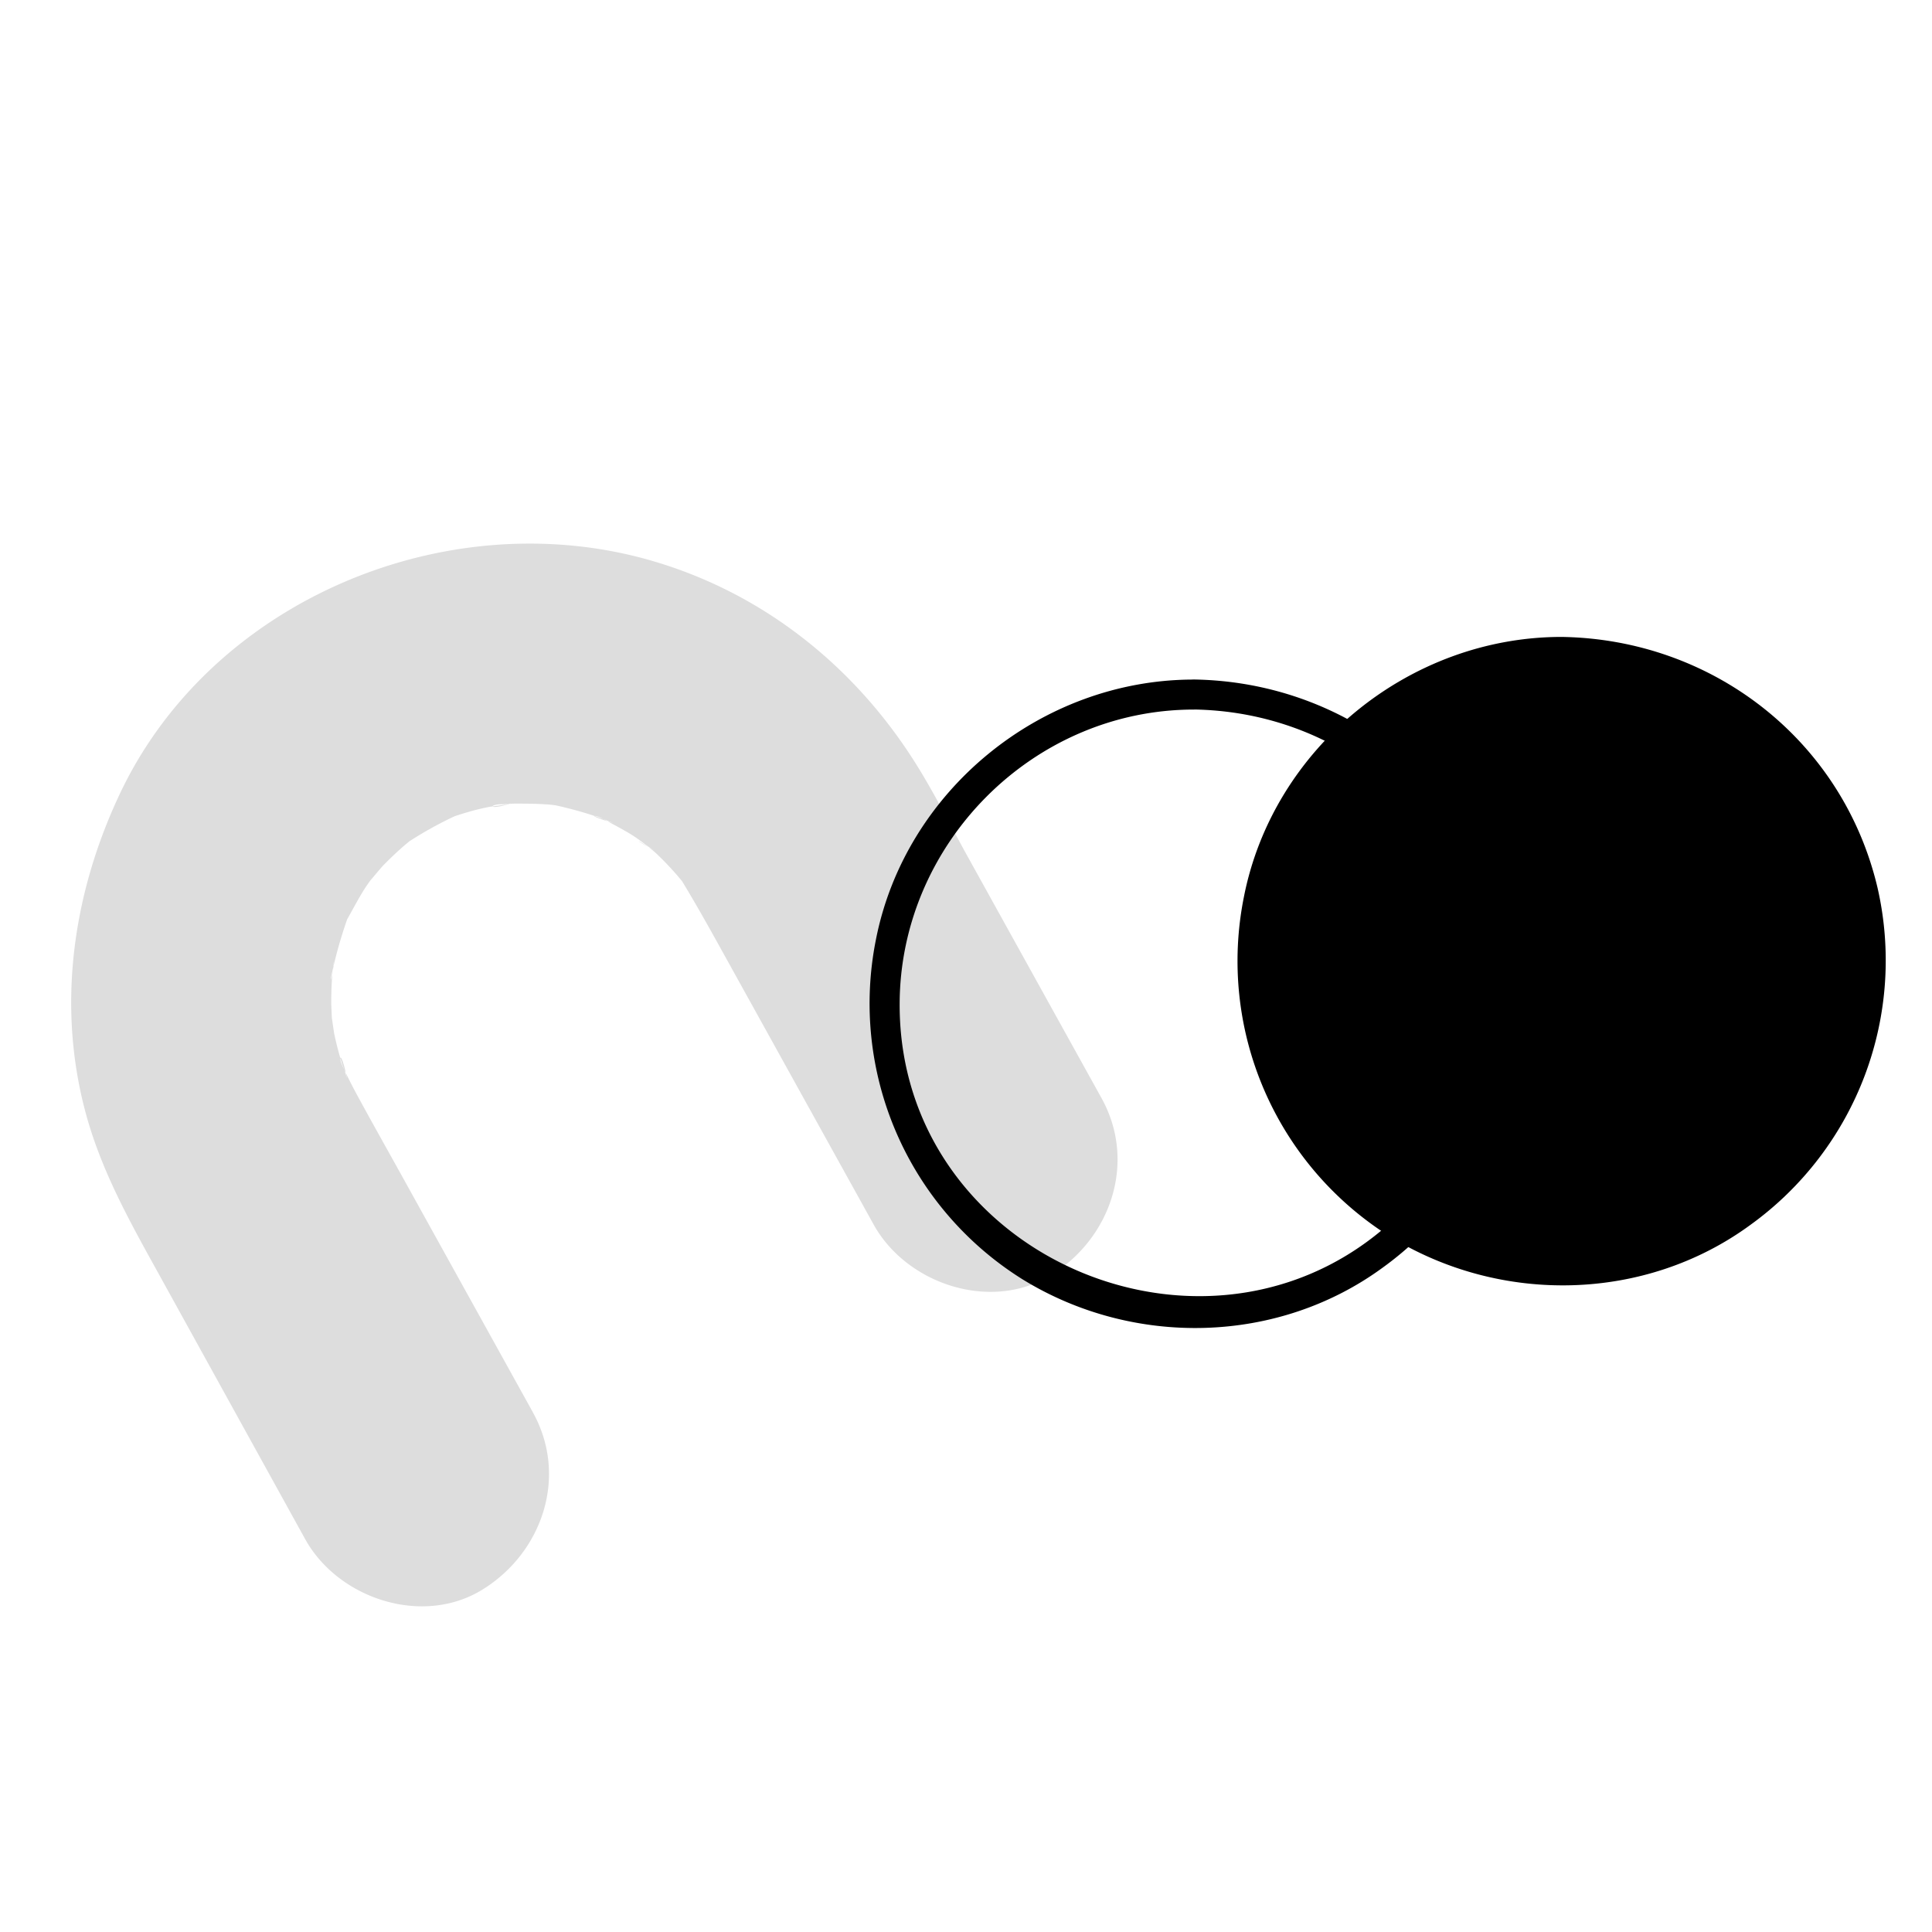 <svg xmlns="http://www.w3.org/2000/svg" viewBox="0 0 304 304"><defs><style>.cls-1{fill:#ddd;}</style></defs><g id="shape_7" data-name="shape 7"><path class="cls-1" d="M83.88,222.28,64.12,186.62c-2.68-4.85-5.41-9.67-8.05-14.54-.78-1.44-1.5-2.9-2.2-4.38s-.17-2.55.73,2a19.58,19.58,0,0,0-.72-2.12q-.75-2.38-1.27-4.82c-.16-.78-.82-6.06-.49-2.23s0-2,0-2.78c0-1.44.05-2.88.16-4.32a12.44,12.44,0,0,0,.22-2.14c.16,1.16-.94,4.79-.19,1.47a72,72,0,0,1,2.37-8.26c1.53-4.34-2.17,3.92.09-.1.89-1.58,1.71-3.16,2.69-4.69.4-.62,3.56-5,1.21-1.87s1-1,1.6-1.63q1.55-1.59,3.21-3.05c.57-.49,1.16-.95,1.72-1.43,2-1.66-4.26,2.89-1.23.94a60.07,60.07,0,0,1,7.51-4.21c4.51-2-4.53,1.48.13-.05,1.58-.52,3.19-1,4.81-1.33,1.39-.31,3-.33,4.33-.77-4,1.3-3.86.3-2,.24.73,0,1.45-.08,2.17-.1,1.62,0,3.25,0,4.87.11.71,0,1.43.17,2.14.19,2.43.1-4.79-1-1.46-.23a60.75,60.75,0,0,1,8.28,2.28c.65.24,1.34.59,2,.78-4.83-1.42-3.21-1.47-1.87-.74,1.58.87,3.18,1.67,4.71,2.64,1.21.76,2.33,1.77,3.57,2.47-5-2.83-1.61-1.26,0,.25,1.07,1,2.1,2.07,3.08,3.18.5.55.95,1.14,1.45,1.7,2.73,3.07-2.76-4.33-.59-.79,2.76,4.51,5.28,9.12,7.85,13.75l22.51,40.63c5.19,9.38,18.42,13.8,27.87,8s13.57-17.81,8-27.87l-21.35-38.53c-2.75-5-5.31-10.13-8.38-14.9-9.55-14.82-23.59-25.94-40.58-31-32.16-9.59-69.67,5.8-84.17,36.55-7.38,15.64-9.93,33.25-5.38,50.16,2.27,8.43,6.28,15.93,10.46,23.48L48,242.15c5.19,9.39,18.42,13.8,27.87,8s13.57-17.81,8-27.87Z"/><path d="M187.81,106.93c-23.94,0-45.42,17.45-50,41a51.17,51.17,0,0,0,23.05,53.35c17.4,10.74,40.18,10.31,56.75-1.85a51.31,51.31,0,0,0,19.94-53.08c-5.5-23.24-26-39.08-49.71-39.43-3,0-3,4.68,0,4.72C207,111.94,224,123.18,231,141.21a46.23,46.23,0,0,1-10.44,49.49c-28.59,28.59-79.14,7.81-79-32.74.06-25.24,21-46.31,46.3-46.31C190.85,111.65,190.85,106.93,187.81,106.93Z"/><path d="M295.42,139.65c-5.5-23.24-26-39.08-49.71-39.43-23.94,0-45.42,17.45-50,41a51.17,51.17,0,0,0,23,53.35c17.4,10.74,40.18,10.31,56.75-1.86A51.3,51.3,0,0,0,295.42,139.65Z"/></g></svg>